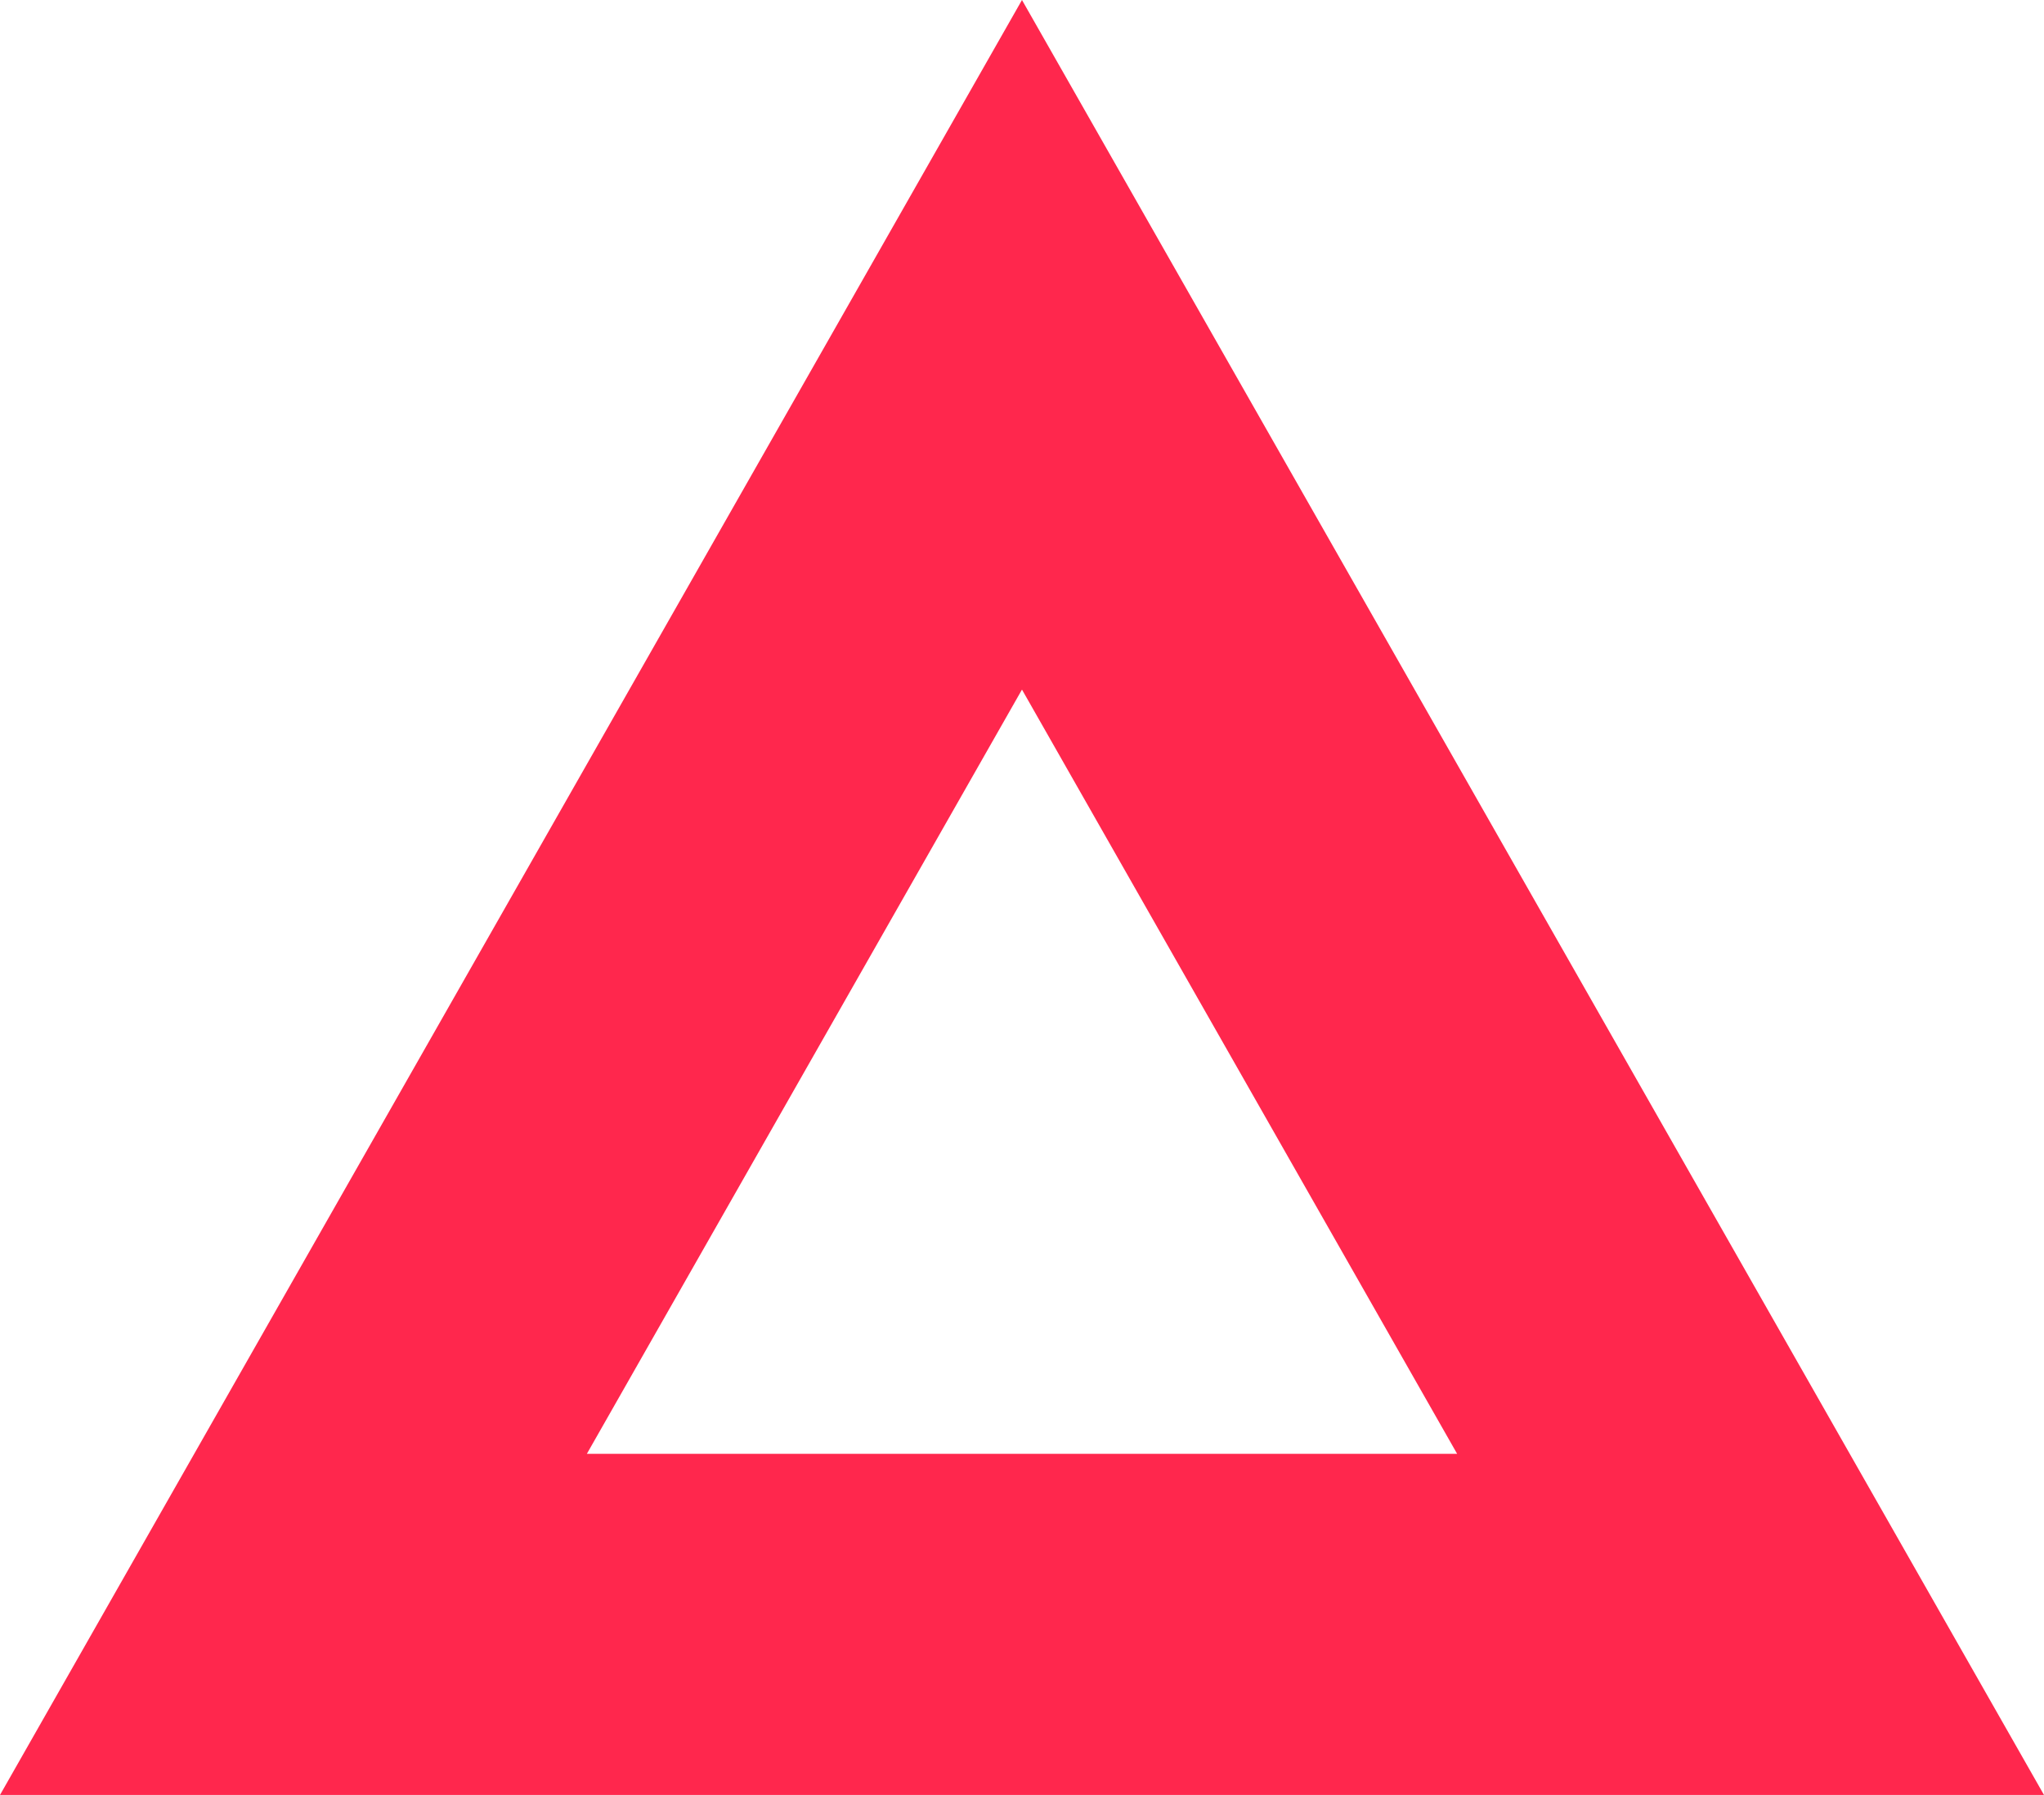  <svg xmlns="http://www.w3.org/2000/svg" width="47.921" height="42.093" viewBox="0 0 47.921 42.093"><g fill="none"><path d="M23.96,0,47.921,42.093H0Z" stroke="none"/><path d="M 23.96 16.171 L 13.759 34.093 L 34.162 34.093 L 23.96 16.171 M 23.96 -3.814697265625e-06 L 47.921 42.093 L -3.814697265625e-06 42.093 L 23.96 -3.814697265625e-06 Z" stroke="none" fill="#ff274d"/></g></svg>